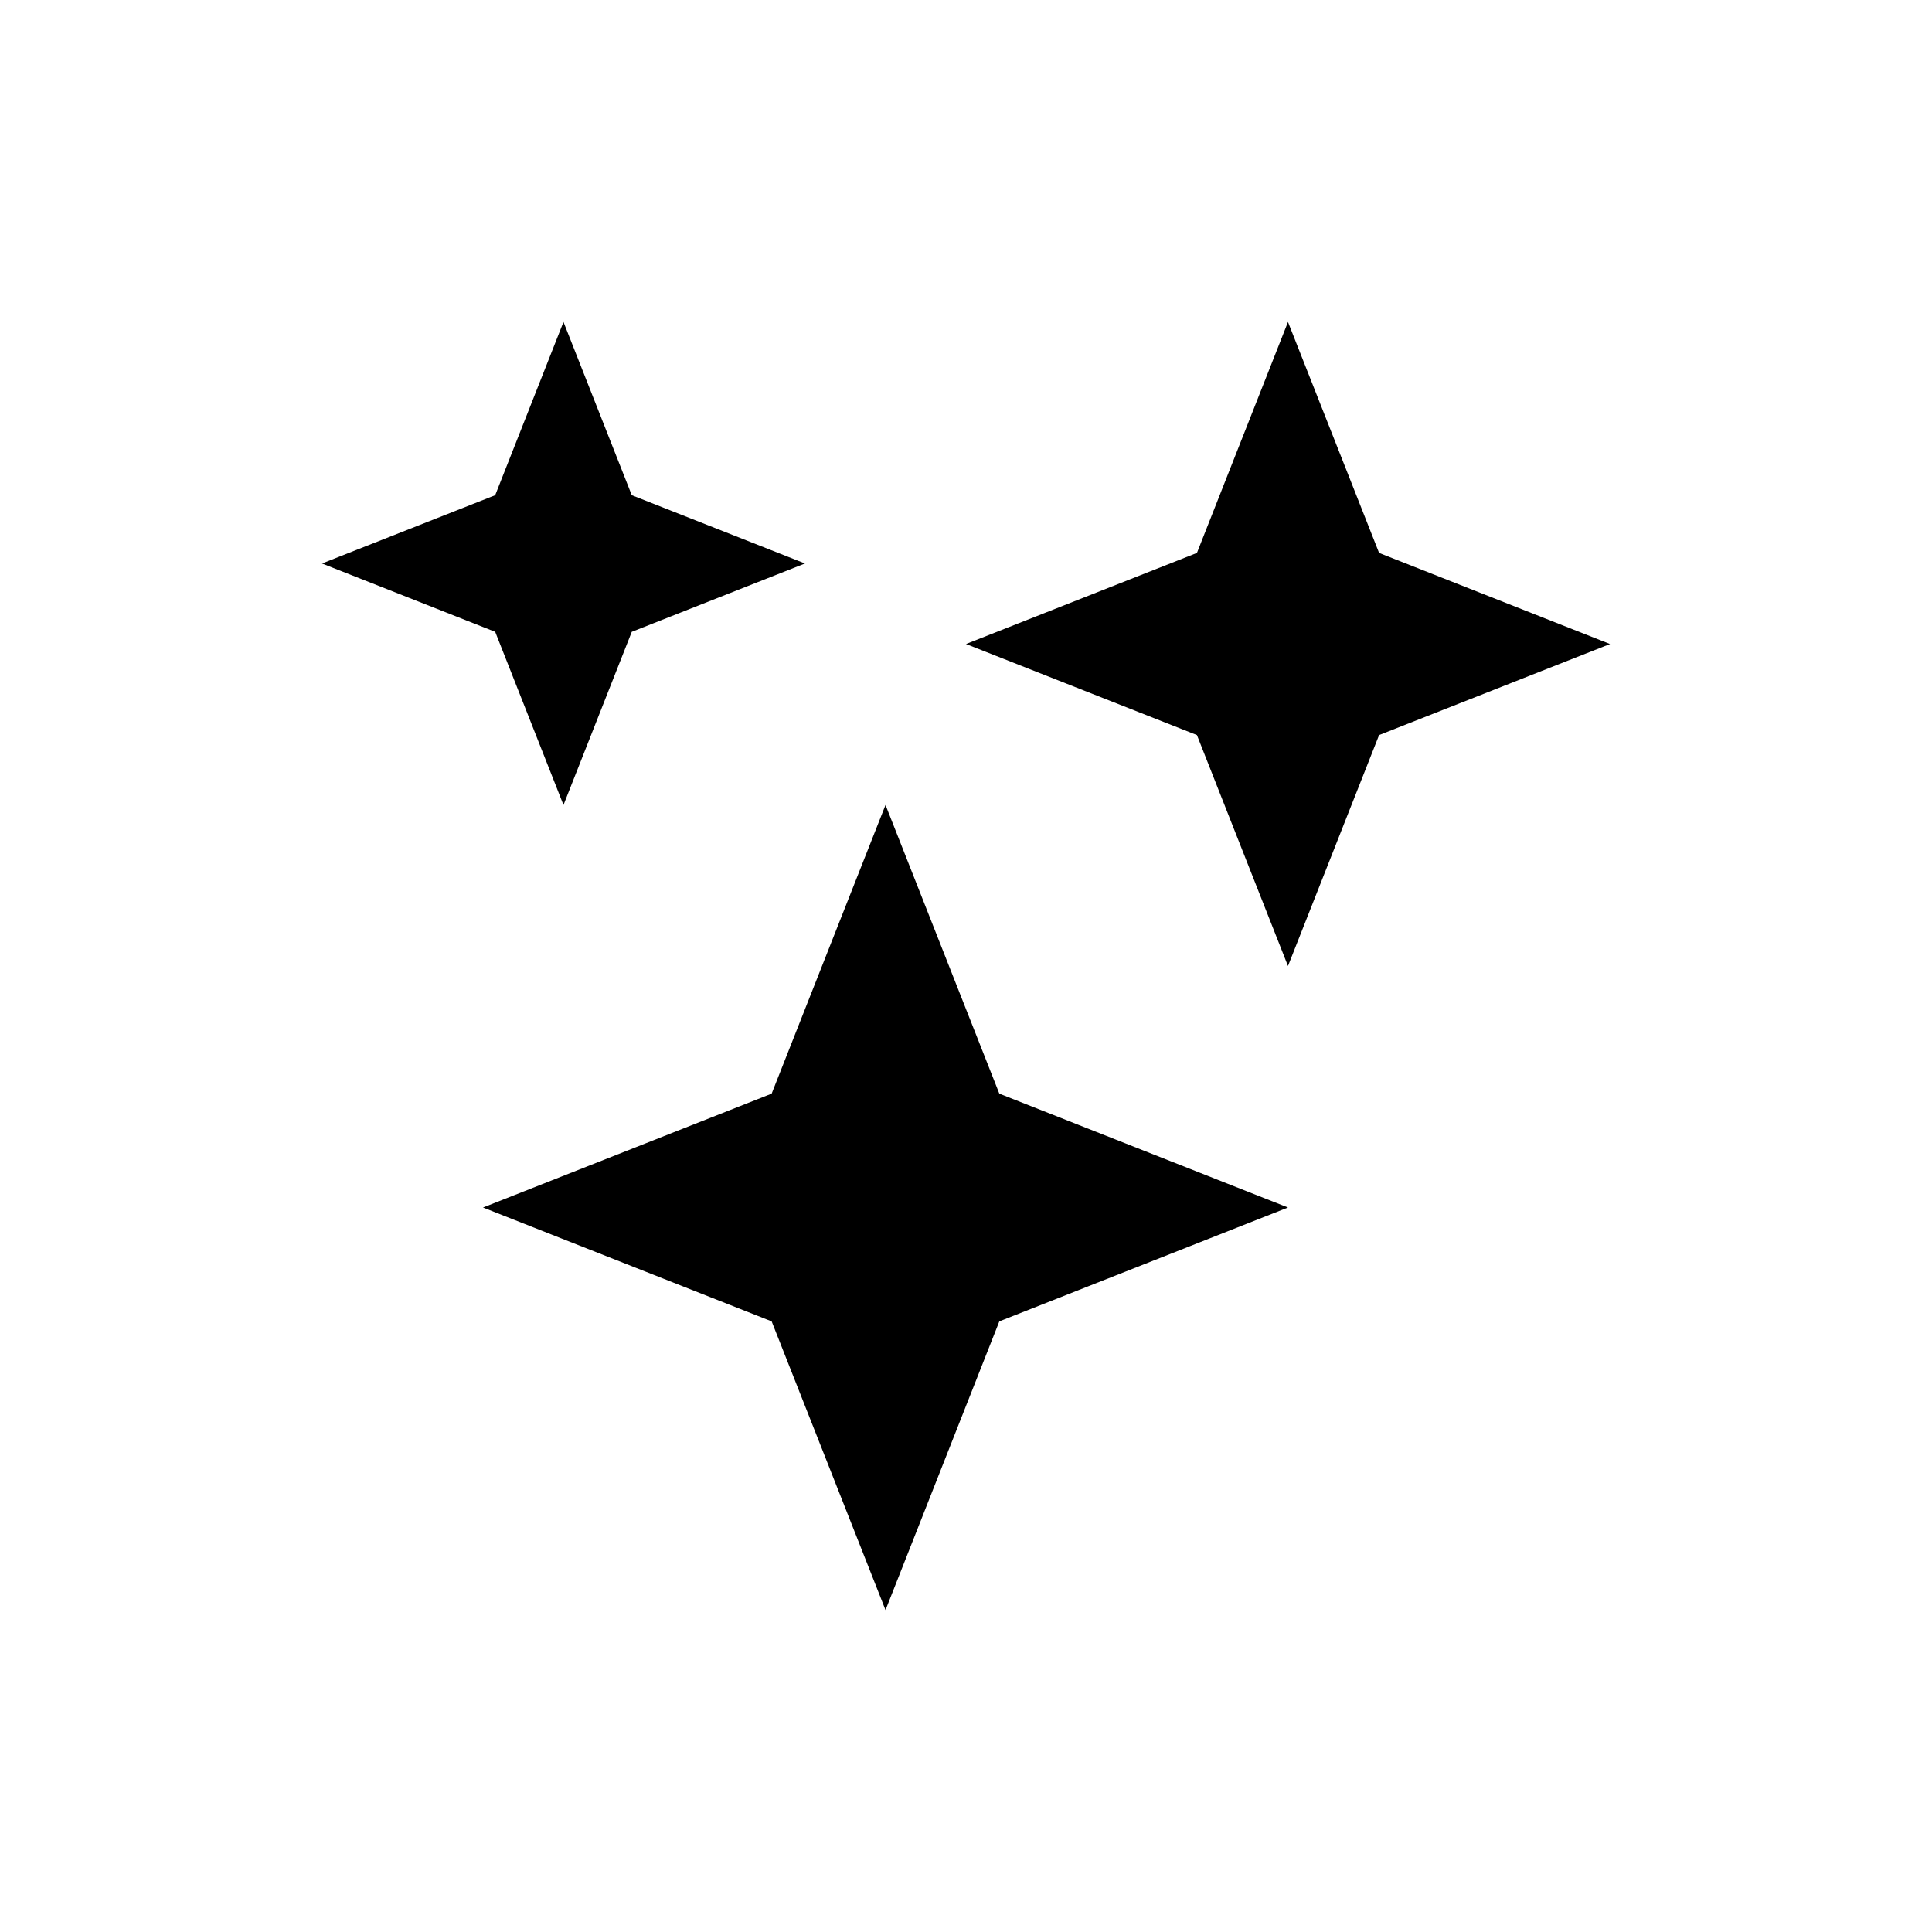 <svg viewBox="0 0 32 32" width="24" height="24" fill="currentColor" xmlns="http://www.w3.org/2000/svg" class="ai-assistant-icon" aria-hidden="true" focusable="false"><path class="spark-first" d="M9.333 5.333L10.464 8.202L13.333 9.333L10.464 10.465L9.333 13.333L8.202 10.465L5.333 9.333L8.202 8.202L9.333 5.333Z"></path><path class="spark-second" d="M21.333 5.333L22.842 9.158L26.667 10.667L22.842 12.175L21.333 16L19.825 12.175L16 10.667L19.825 9.158L21.333 5.333Z"></path><path class="spark-third" d="M14.667 13.333L16.552 18.114L21.333 20L16.552 21.886L14.667 26.667L12.781 21.886L8 20L12.781 18.114L14.667 13.333Z"></path></svg>
